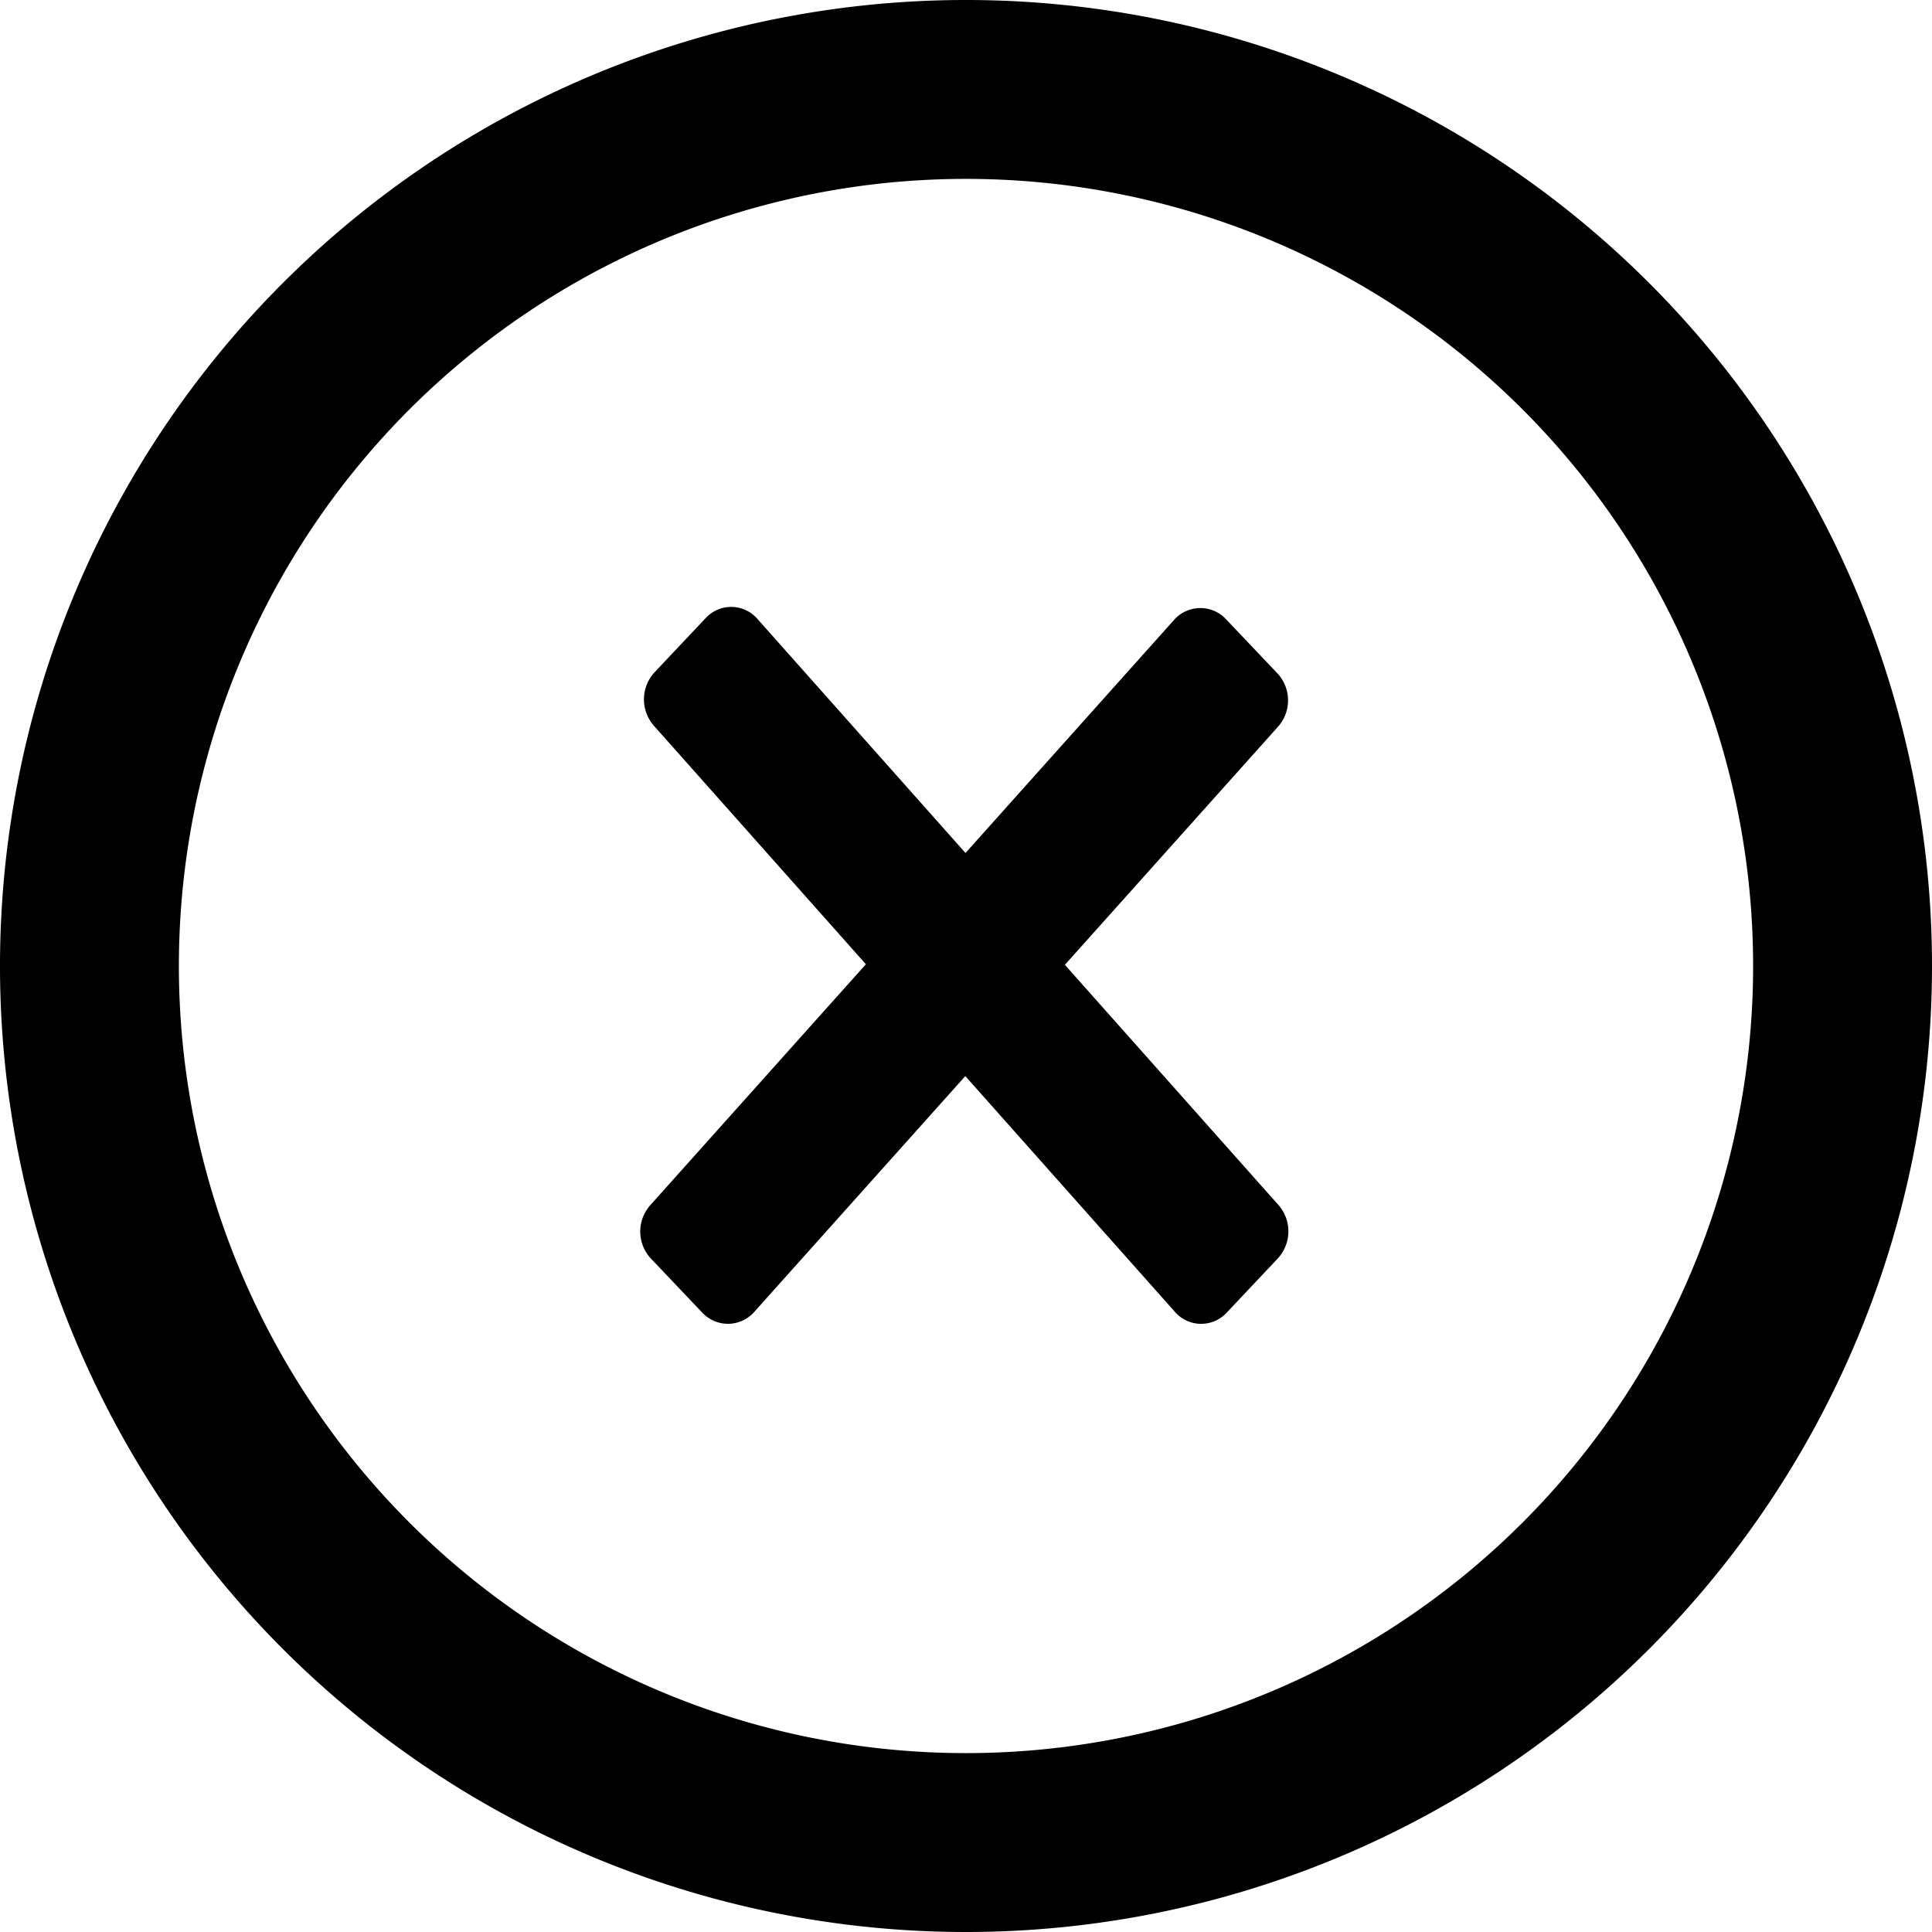 <svg xmlns="http://www.w3.org/2000/svg" width="1em" height="1em" viewBox="0 0 54 54"> <path id="wrong-red" d="M687,883a27,27,0,1,1,27-27A27,27,0,0,1,687,883Zm0-49a22,22,0,1,0,22,22A22,22,0,0,0,687,834Zm8.715,30.174-1.428,1.514a0.971,0.971,0,0,1-1.429,0l-5.877-6.611-5.917,6.611a0.981,0.981,0,0,1-1.436,0l-1.435-1.511a1.107,1.107,0,0,1,0-1.511l6.009-6.715-5.907-6.646a1.115,1.115,0,0,1,0-1.514l1.428-1.514a0.97,0.97,0,0,1,1.428,0l5.835,6.564,5.846-6.533a0.981,0.981,0,0,1,1.436,0l1.436,1.512a1.109,1.109,0,0,1,0,1.511l-5.94,6.636,5.951,6.693A1.117,1.117,0,0,1,695.715,864.174Z" transform="translate(-660 -829)"/> </svg> 